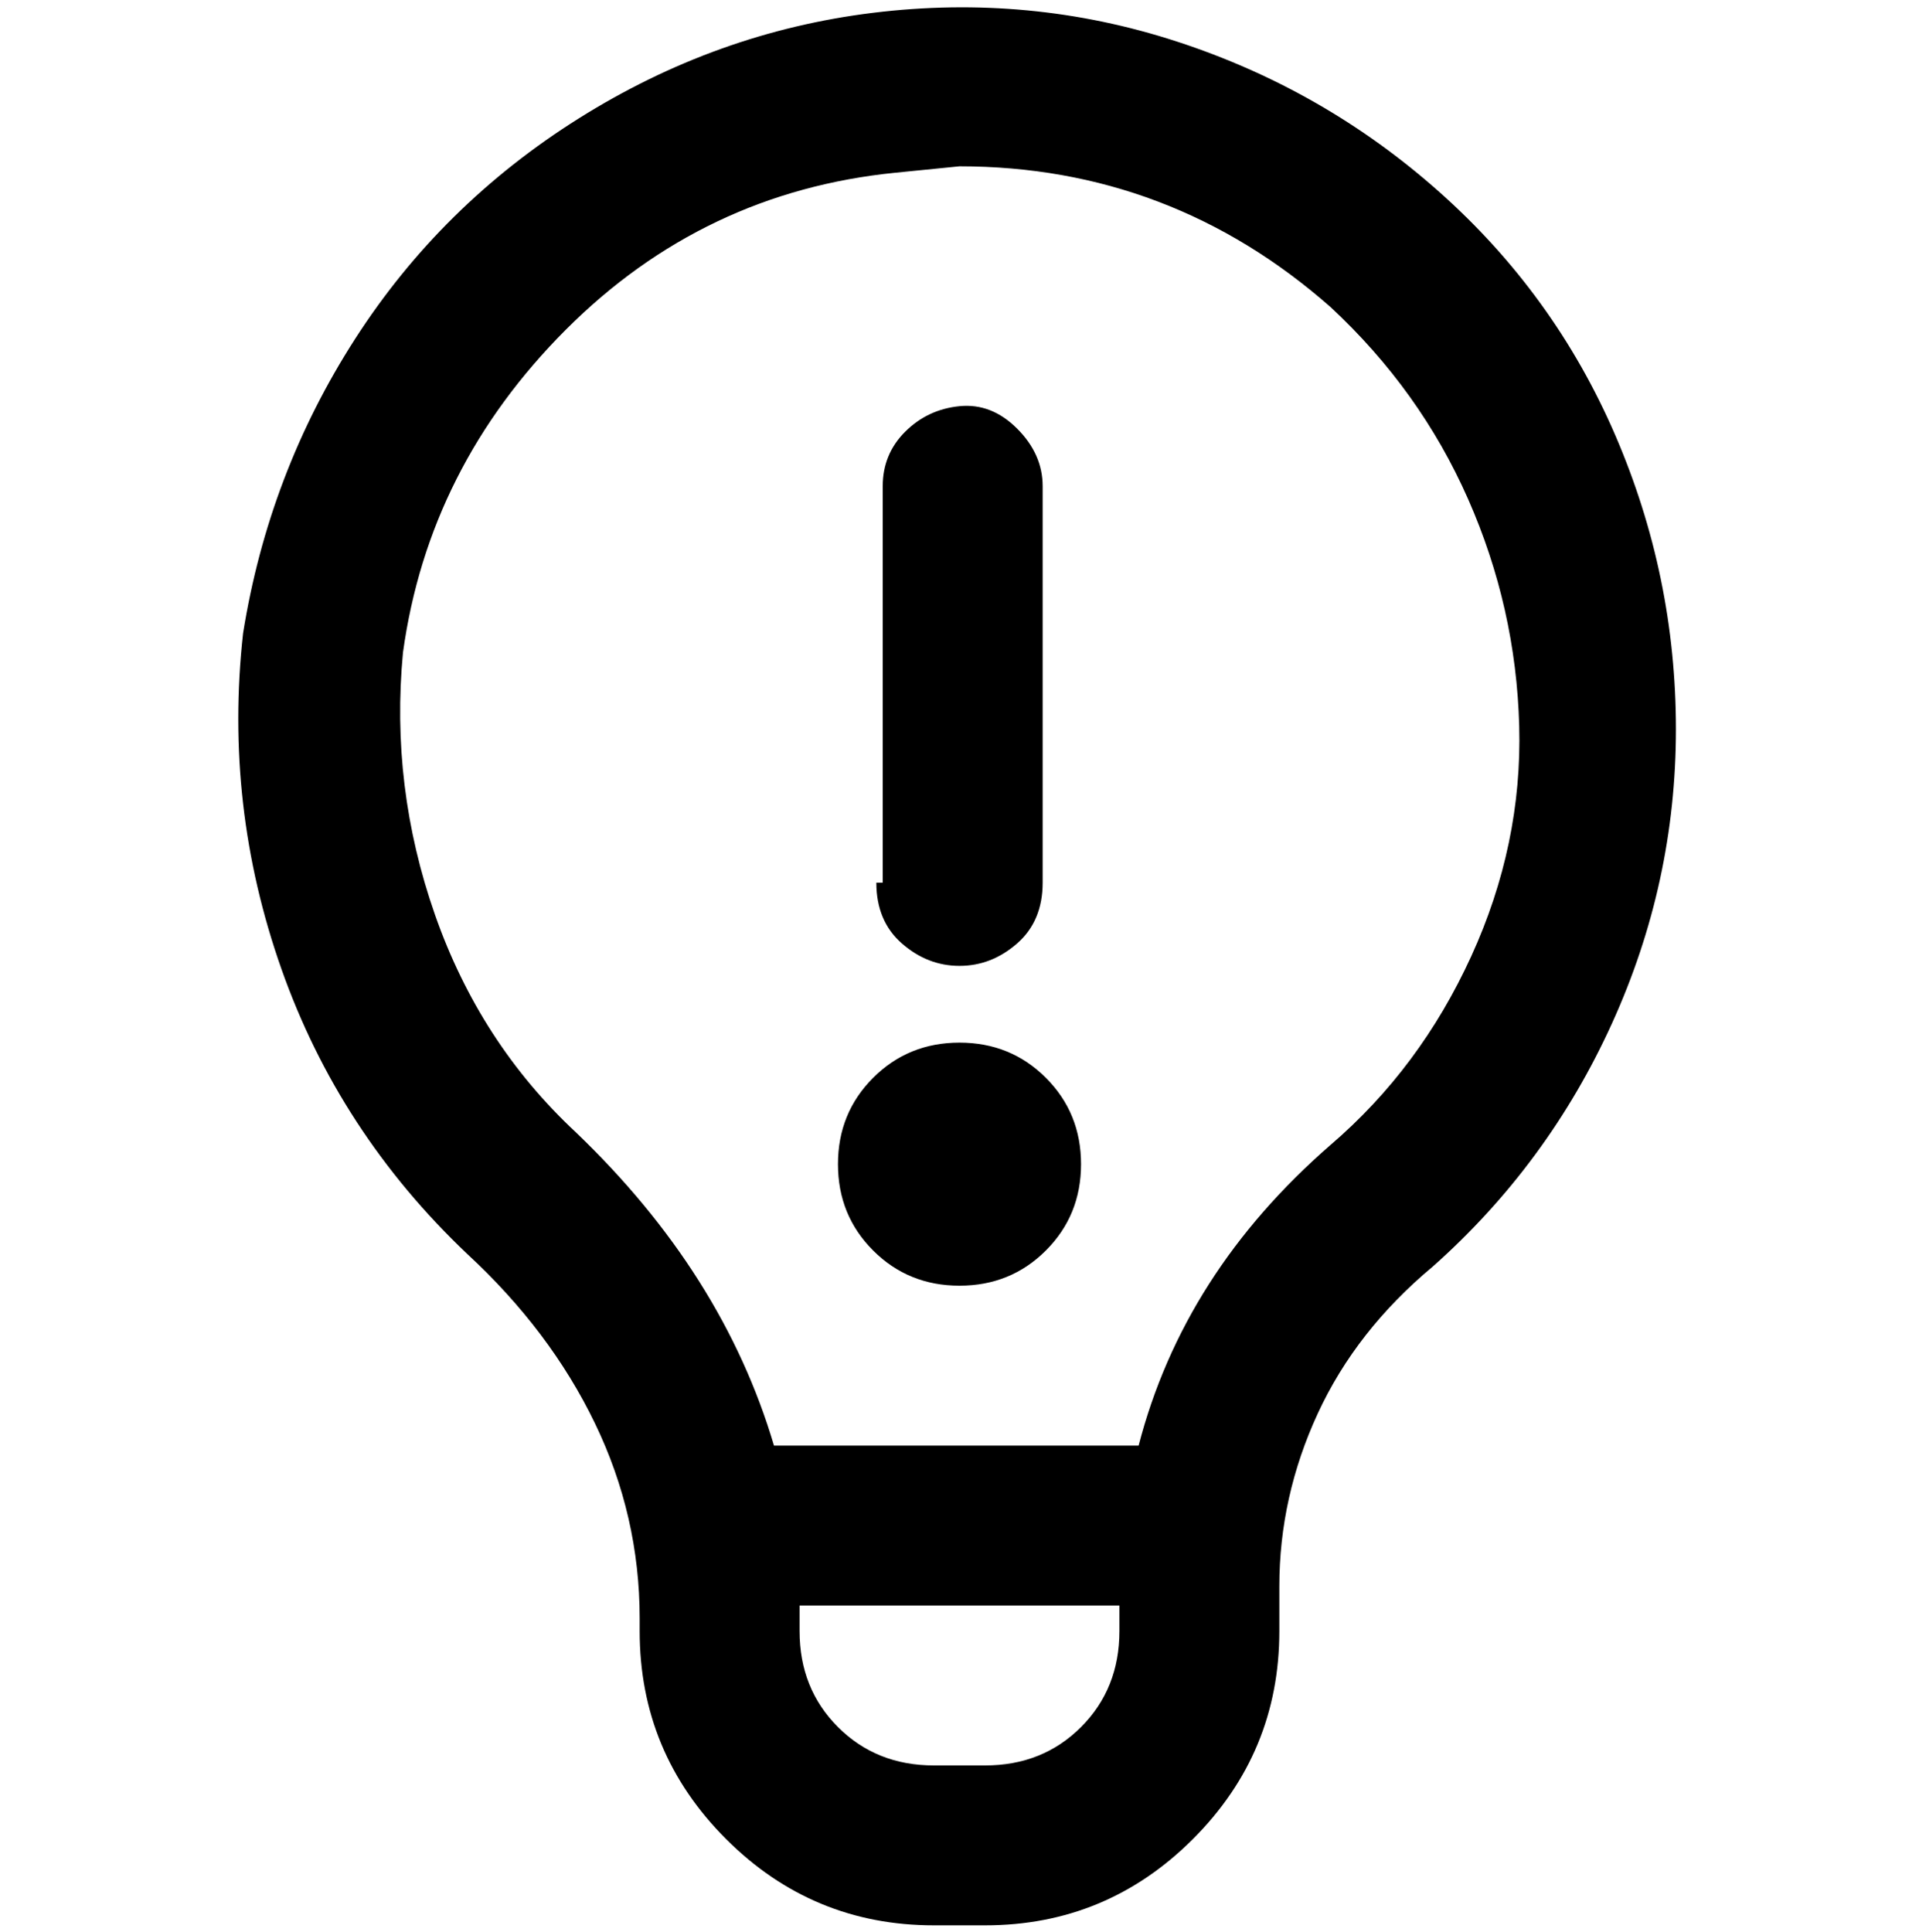 <svg viewBox="0 0 300 302.001" xmlns="http://www.w3.org/2000/svg"><path d="M225 30q-18-16-41-23.5T136.5 2q-24.5 3-46 16.5T55.5 53Q42 74 38 99q-3 27 6 52.5T73 196q13 12 20 26.5t7 30.5v2q0 19 13.5 32.5T146 301h8q19 0 32.5-13.5T200 255v-7q0-14 6-27t18-23q18-16 28-38t10-46q0-24-9.5-46T225 30zm-71 246h-8q-9 0-15-6t-6-15v-4h50v4q0 9-6 15t-15 6zm54-97q-23 20-30 47h-57q-8-27-31-49-15-14-22-34t-5-41q4-29 25.5-50.5T140 27l10-1q33 0 58 22 14 13 21.5 30t8 35.5q.5 18.5-7.5 36T208 179zm-70-41V76q0-5 3.5-8.5t8.5-4q5-.5 9 3.5t4 9v62q0 6-4 9.5t-9 3.5q-5 0-9-3.5t-4-9.5h1zm31 44q0 8-5.5 13.5T150 201q-8 0-13.5-5.5T131 182q0-8 5.5-13.5T150 163q8 0 13.5 5.5T169 182z"/></svg>